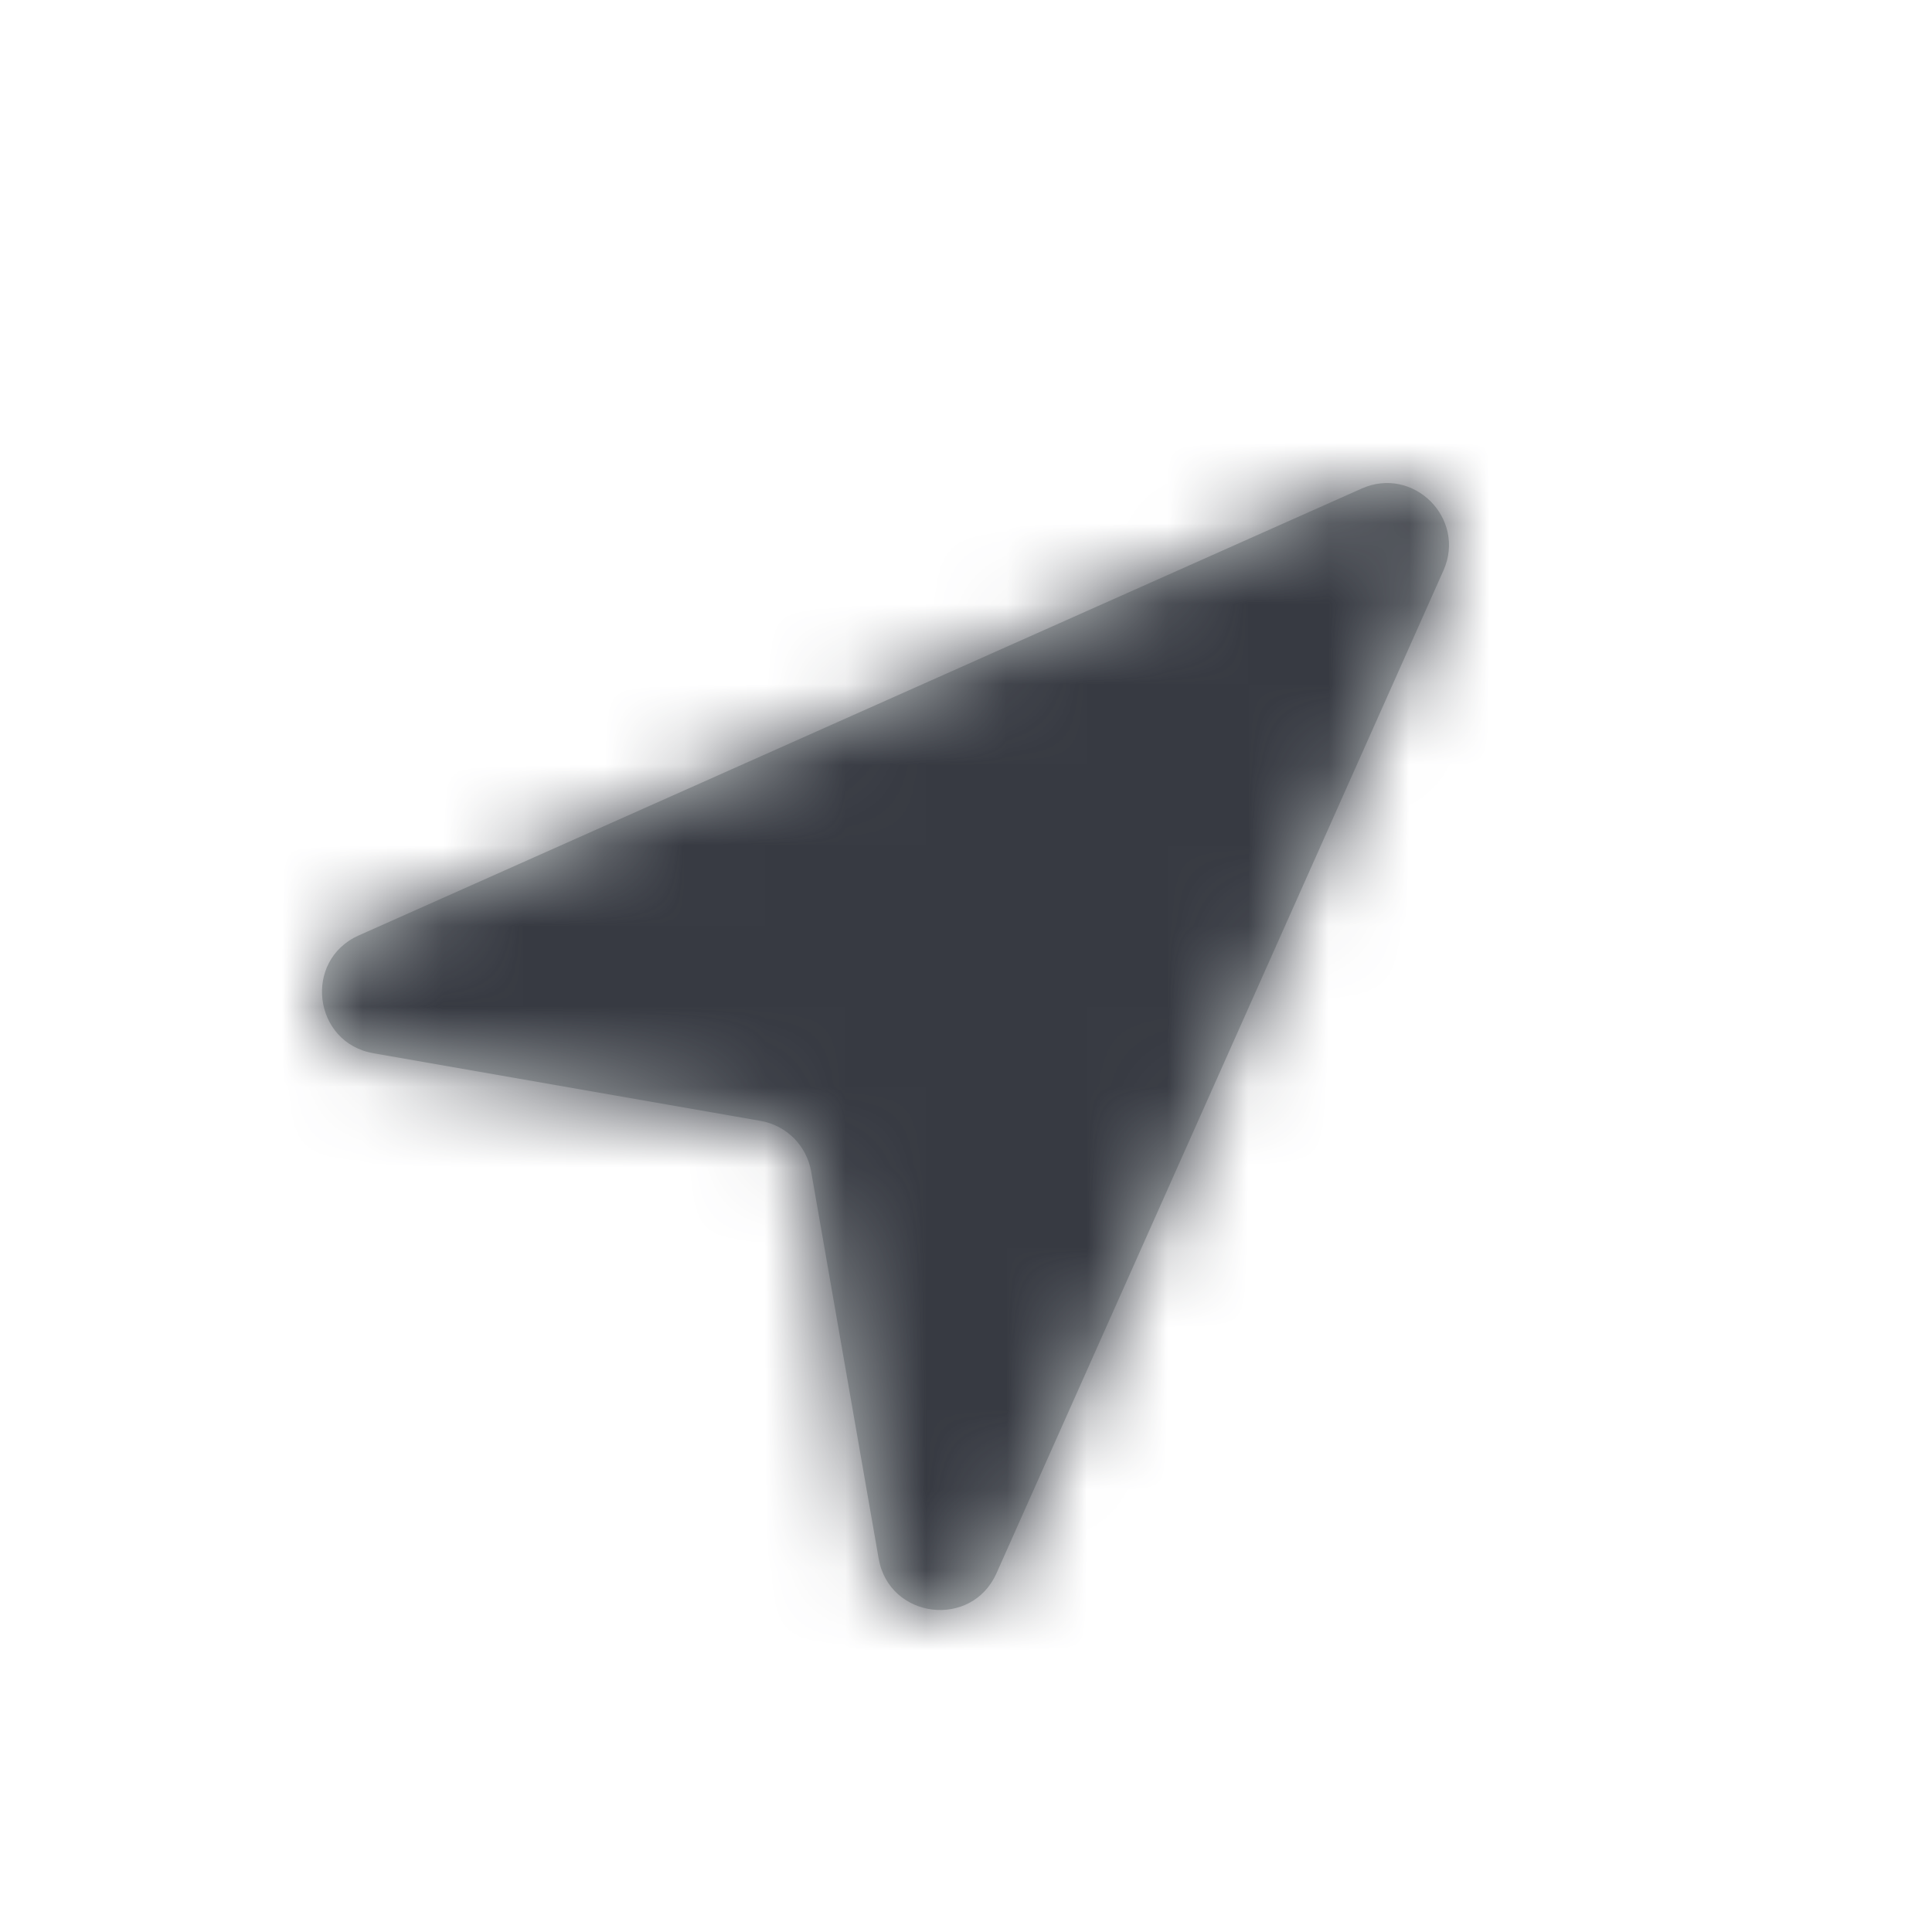 <svg width="24" height="24" viewBox="0 0 24 24" fill="none" xmlns="http://www.w3.org/2000/svg">
<path fill-rule="evenodd" clip-rule="evenodd" d="M16.913 6.07L4.457 11.62C3.762 11.93 3.889 12.953 4.639 13.084L9.448 13.924C9.769 13.98 10.019 14.23 10.076 14.551L10.915 19.362C11.047 20.111 12.069 20.238 12.379 19.543L17.931 7.087C18.218 6.442 17.558 5.781 16.913 6.07Z" fill="#C1C6C6"/>
<mask id="mask0_0_1691" style="mask-type:alpha" maskUnits="userSpaceOnUse" x="4" y="6" width="14" height="14">
<path fill-rule="evenodd" clip-rule="evenodd" d="M16.913 6.07L4.457 11.62C3.762 11.93 3.889 12.953 4.639 13.084L9.448 13.924C9.769 13.98 10.019 14.23 10.076 14.551L10.915 19.362C11.047 20.111 12.069 20.238 12.379 19.543L17.931 7.087C18.218 6.442 17.558 5.781 16.913 6.07Z" fill="white"/>
</mask>
<g mask="url(#mask0_0_1691)">
<rect x="-76" y="-78" width="168" height="168" fill="#373A42"/>
</g>
</svg>
